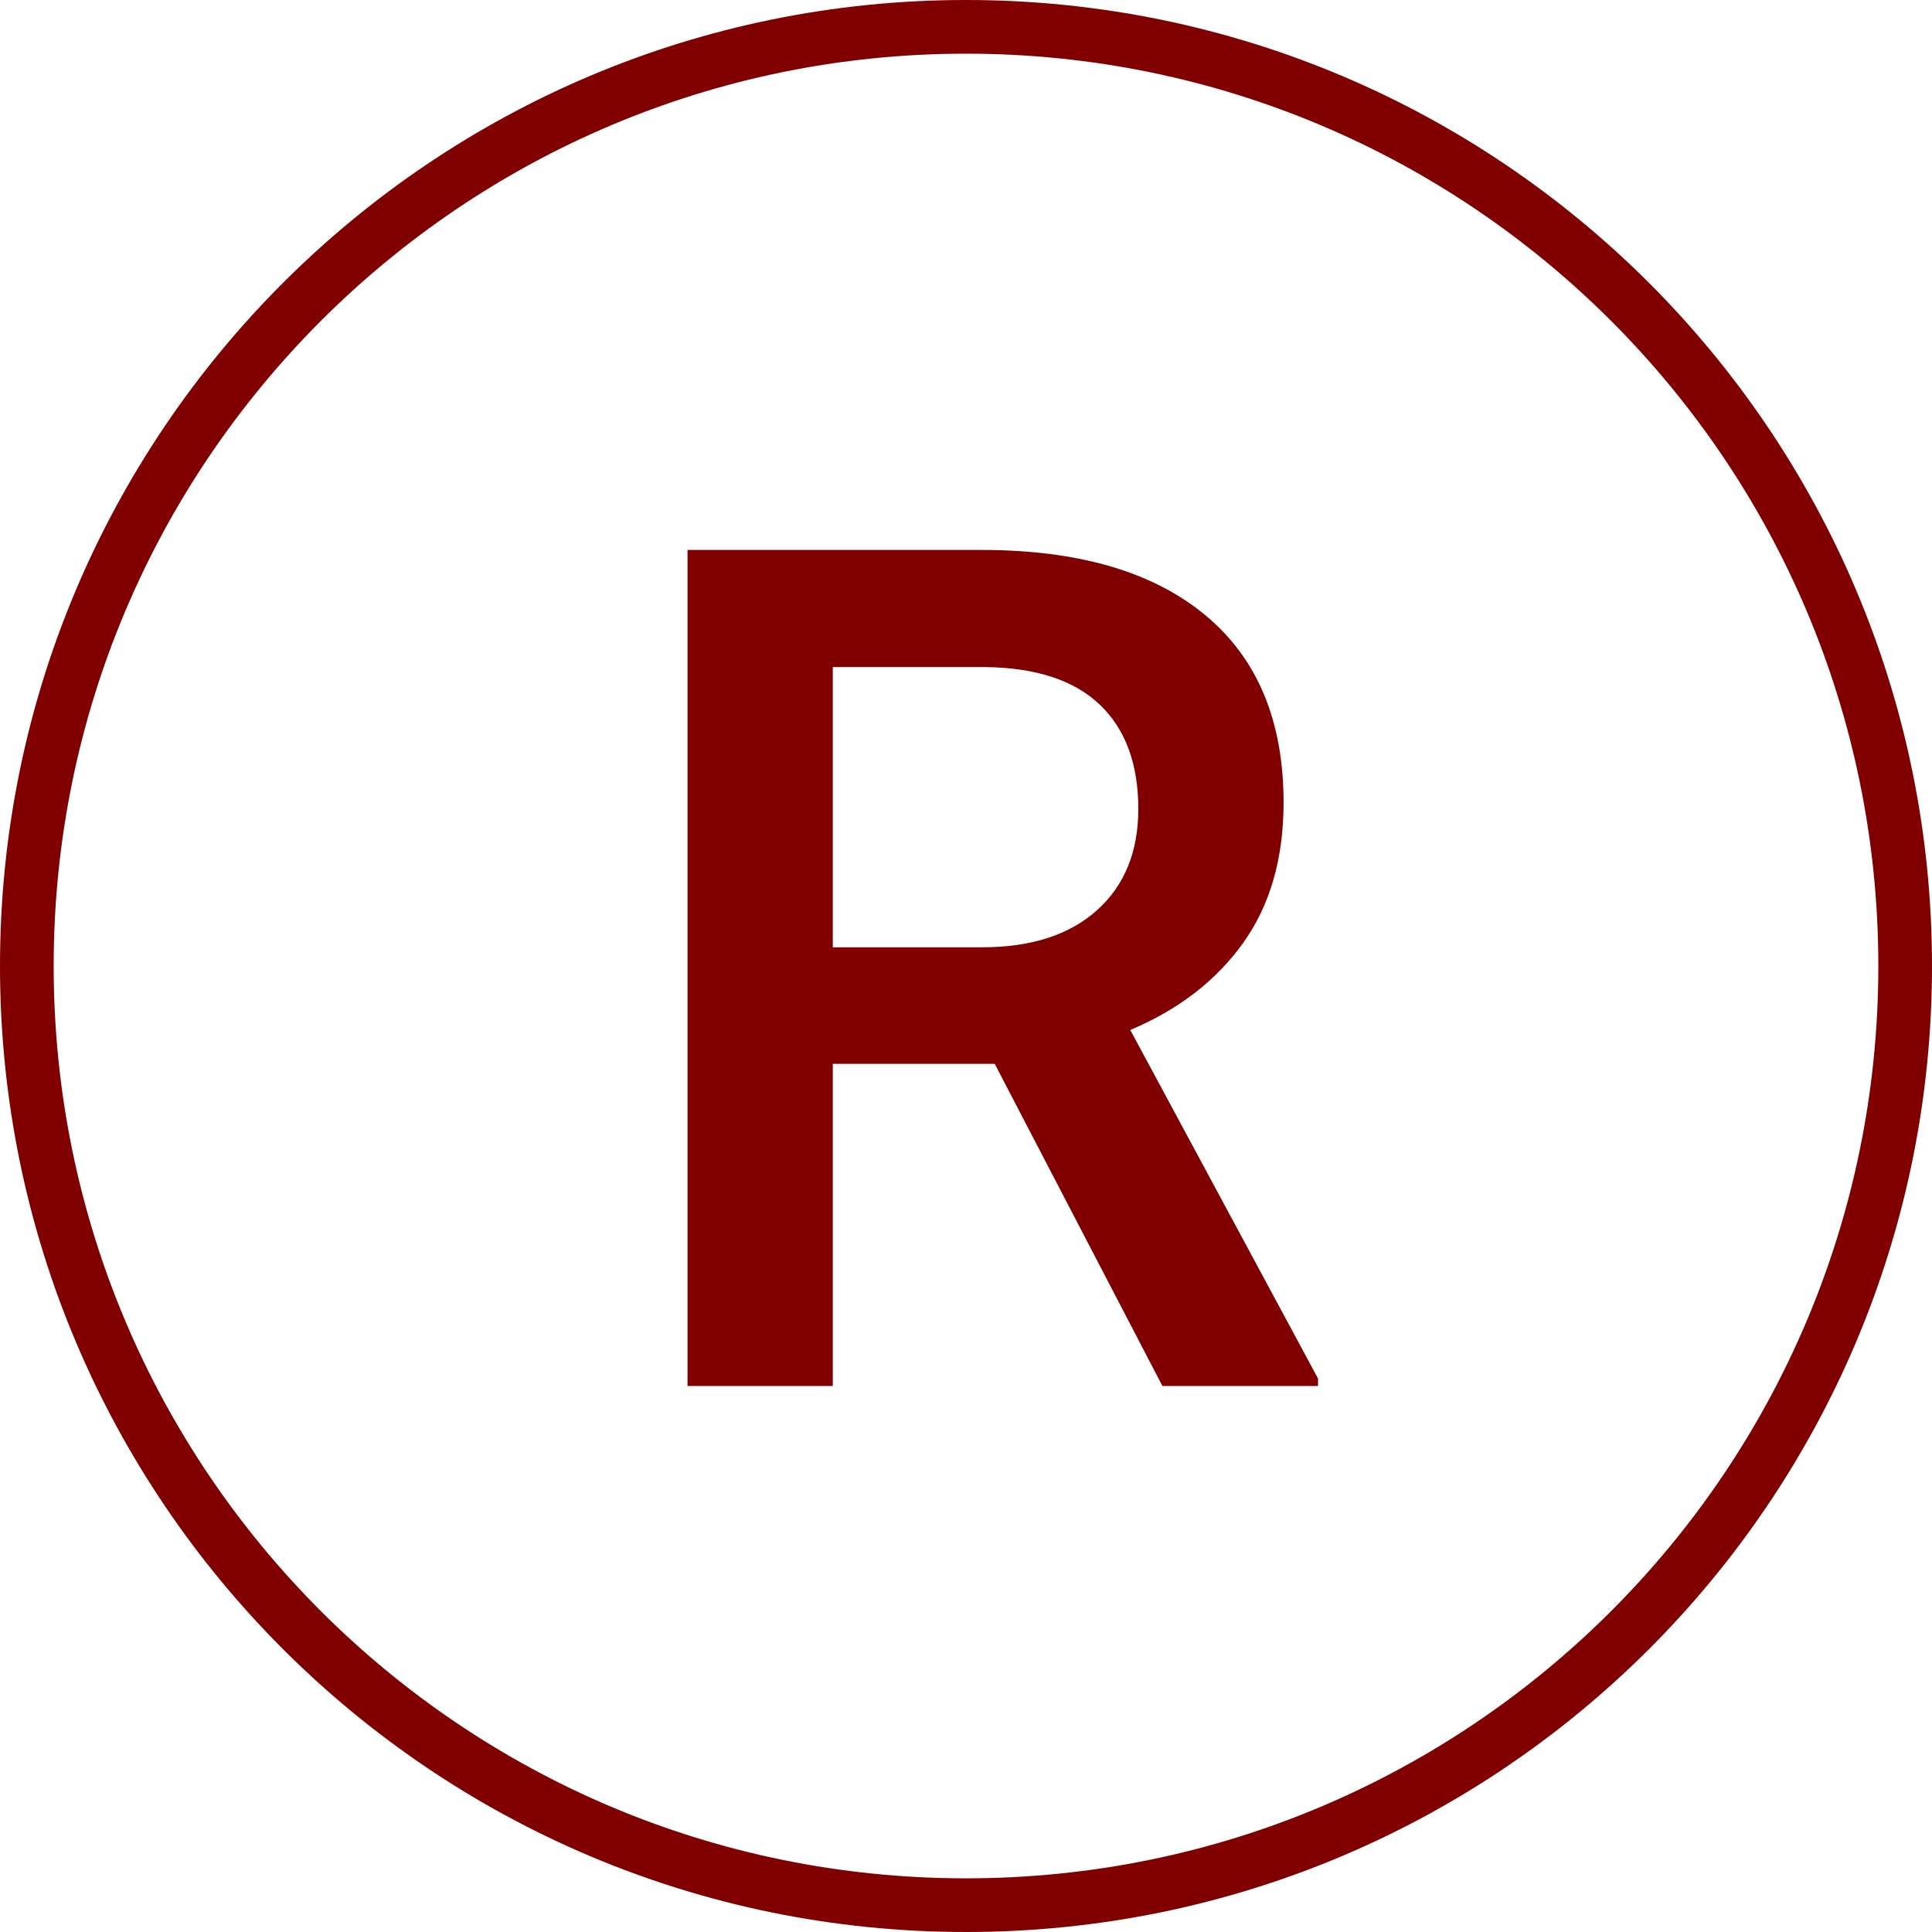 <?xml version="1.0" encoding="UTF-8"?>
<svg width="54px" height="54px" viewBox="0 0 54 54" version="1.1" xmlns="http://www.w3.org/2000/svg" xmlns:xlink="http://www.w3.org/1999/xlink">
    <title>2BEAF232-D2F5-4BCA-B35E-18A38F079822</title>
    <defs>
        <filter id="filter-1">
            <feColorMatrix in="SourceGraphic" type="matrix" values="0 0 0 0 0.502 0 0 0 0 0 0 0 0 0 0 0 0 0 1 0"></feColorMatrix>
        </filter>
    </defs>
    <g id="Page-1" stroke="none" stroke-width="1" fill="none" fill-rule="evenodd">
        <g id="Trademark----Spanish-version" transform="translate(-39, -1239)" filter="url(#filter-1)">
            <g transform="translate(39, 1239)">
                <path d="M23.277,38.739 L23.277,29.735 L27.803,29.735 L32.49,38.739 L36.839,38.739 L36.839,38.53 L31.591,28.788 C32.939,28.221 33.99,27.411 34.745,26.357 C35.499,25.303 35.876,23.995 35.876,22.433 C35.876,20.143 35.143,18.394 33.677,17.185 C32.212,15.975 30.13,15.371 27.434,15.371 L19.217,15.371 L19.217,38.739 L23.277,38.739 Z M23.277,26.477 L23.277,18.645 L27.563,18.645 C28.975,18.666 30.037,19.02 30.748,19.704 C31.46,20.389 31.816,21.357 31.816,22.609 C31.816,23.808 31.43,24.752 30.66,25.442 C29.89,26.132 28.82,26.477 27.45,26.477 L23.277,26.477 Z" id="R" fill="#800000" fill-rule="nonzero"></path>
                <path d="M27,0 C41.912,0 54,12.088 54,27 C54,41.912 41.912,54 27,54 C12.088,54 0,41.912 0,27 C0,12.088 12.088,0 27,0 Z M27,1.5 C12.917,1.5 1.5,12.917 1.5,27 C1.5,41.083 12.917,52.5 27,52.5 C41.083,52.5 52.5,41.083 52.5,27 C52.5,12.917 41.083,1.5 27,1.5 Z" id="Oval" fill="#800000" fill-rule="nonzero"></path>
            </g>
        </g>
    </g>
</svg>